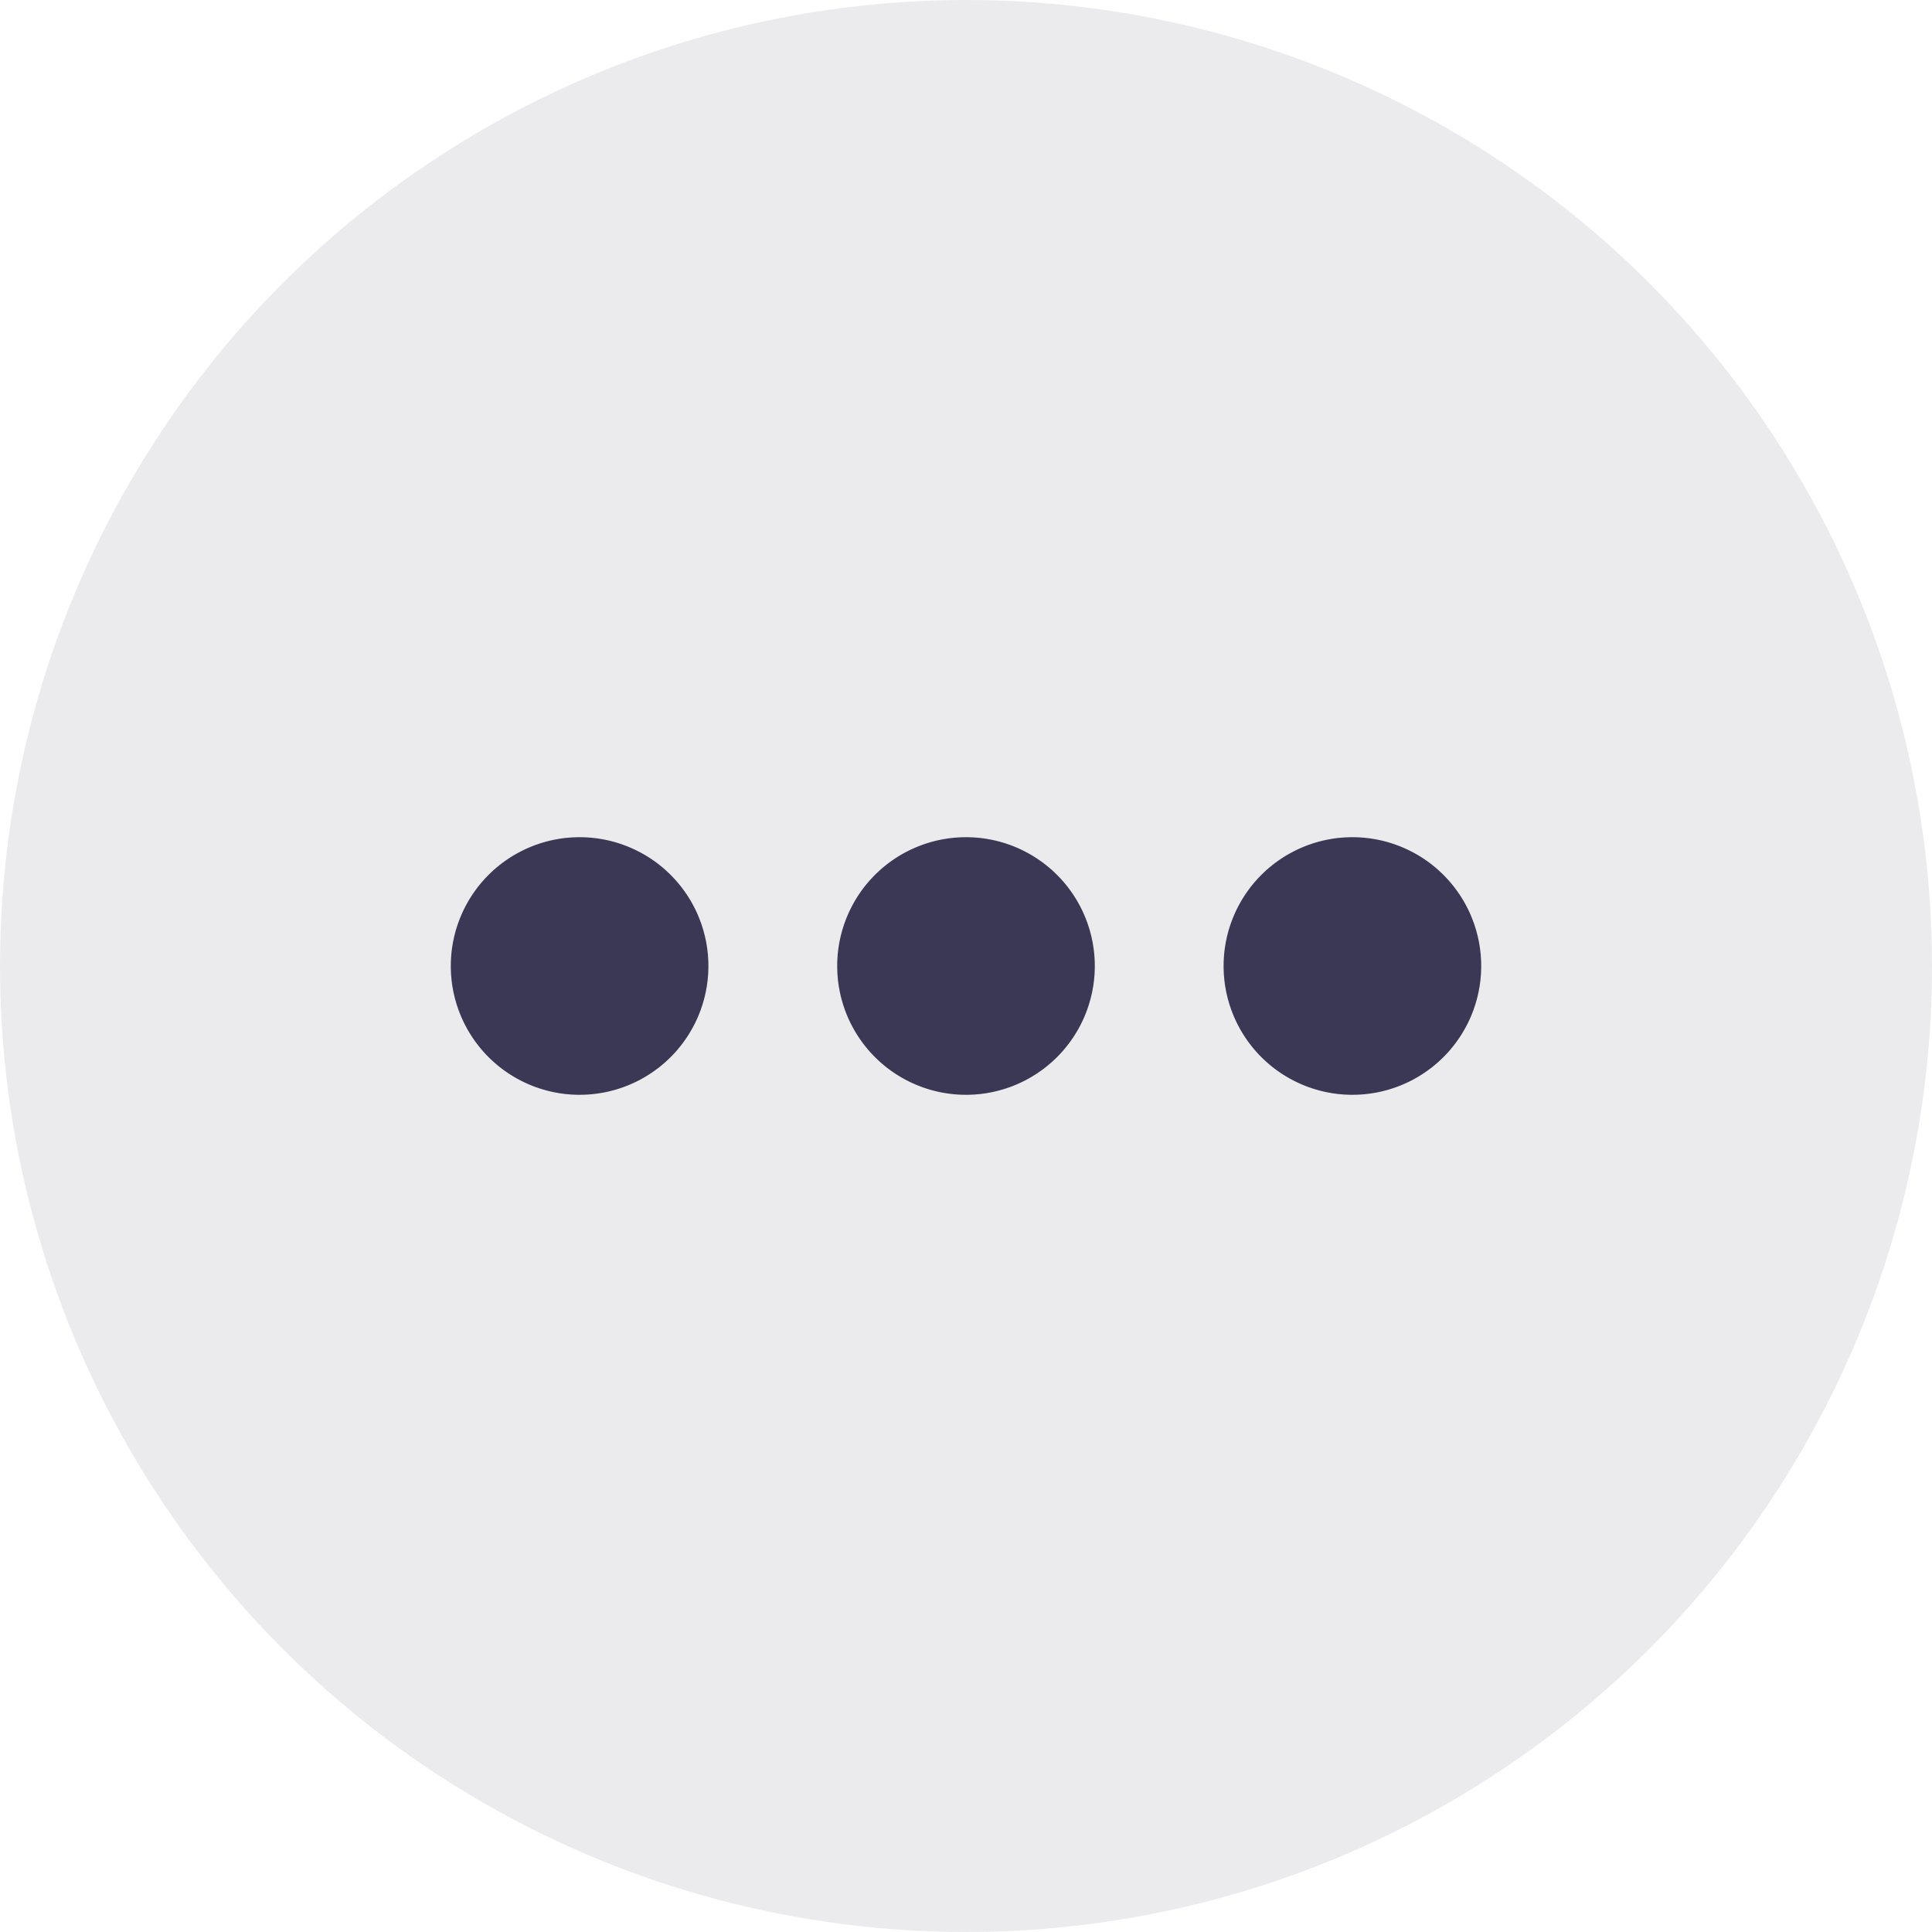 <svg xmlns="http://www.w3.org/2000/svg" width="30" height="30" viewBox="0 0 30 30">
  <g id="menu" transform="translate(-304 -31.879)">
    <circle id="circle" cx="15" cy="15" r="15" transform="translate(304 31.879)" fill="#3a3855" opacity="0.1"/>
    <path id="dots" d="M12,16a2,2,0,1,1-2,2A2,2,0,0,1,12,16Zm0-6a2,2,0,1,1-2,2A2,2,0,0,1,12,10Zm0-6a2,2,0,1,1-2,2A2,2,0,0,1,12,4Z" transform="translate(331 34.879) rotate(90)" fill="#3a3855"/>
  </g>
</svg>
